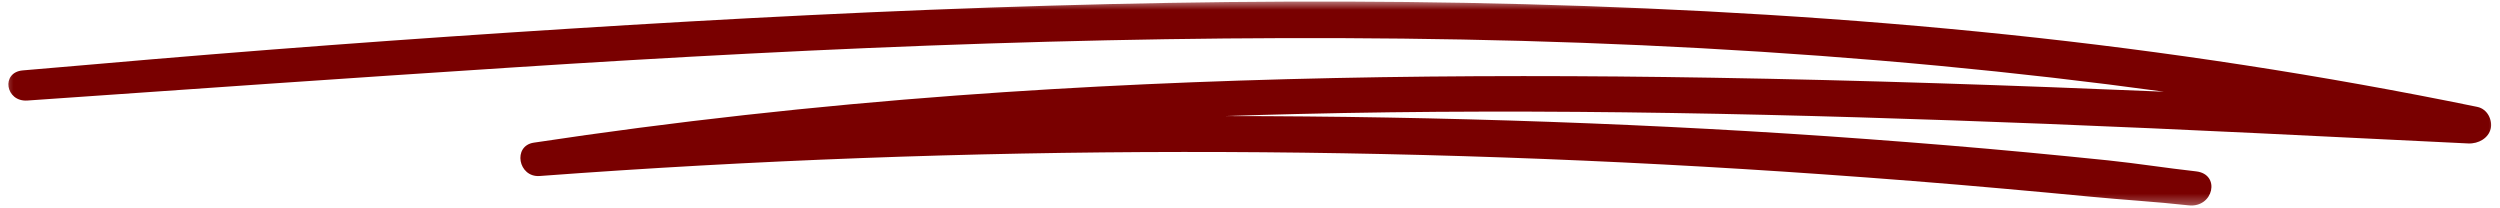 <svg xmlns="http://www.w3.org/2000/svg" xmlns:xlink="http://www.w3.org/1999/xlink" fill="none" version="1.1" width="204" height="16.963" viewBox="0 0 204 16.963"><defs><mask id="master_svg0_0_1902" style="mask-type:alpha" maskUnits="userSpaceOnUse"><g><g><path d="M0,0C0,0,204,0,204,0C204,0,204,16.963,204,16.963C204,16.963,0,16.963,0,16.963C0,16.963,0,0,0,0C0,0,0,0,0,0Z" fill="#D01818" fill-opacity="1"/></g></g></mask></defs><g mask="url(#master_svg0_0_1902)"><g><g><path d="M202.142,8.721C189.527,6.131,176.75,4.176,163.892,2.831C150.787,1.461,137.612,0.695,124.424,0.342C111.521,-0.003,98.604,0.085,85.697,0.461C72.599,0.842,59.512,1.516,46.438,2.343C33.469,3.16,20.503,4.118,7.565,5.256C5.665,5.424,3.762,5.582,1.862,5.744C0.056,5.897,0.442,8.328,2.237,8.203C15.391,7.284,28.548,6.363,41.709,5.512C54.664,4.67,67.633,3.972,80.617,3.551C93.513,3.133,106.419,2.98,119.322,3.224C132.34,3.471,145.348,4.155,158.296,5.375C164.407,5.954,170.507,6.653,176.583,7.483C164.299,6.967,152.015,6.546,139.721,6.342C119.162,5.997,98.562,6.275,78.066,7.791C66.509,8.648,54.991,9.914,43.557,11.641C41.817,11.903,42.283,14.493,44.04,14.362C61.505,13.062,79.03,12.415,96.554,12.4C113.977,12.388,131.39,13.001,148.758,14.224C153.658,14.569,158.55,14.95,163.439,15.39C165.816,15.603,168.193,15.817,170.57,16.048C173.239,16.308,175.928,16.46,178.59,16.756C180.623,16.979,181.235,14.209,179.196,13.983C176.798,13.718,174.422,13.337,172.021,13.086C169.839,12.861,167.66,12.647,165.479,12.44C161.111,12.028,156.734,11.671,152.356,11.348C143.744,10.71,135.114,10.25,126.48,9.944C117.631,9.63,108.775,9.475,99.923,9.472C101.885,9.408,103.848,9.35,105.814,9.304C126.192,8.807,146.597,9.31,166.957,10.106C178.441,10.558,189.917,11.149,201.397,11.705C202.26,11.747,203.064,11.259,203.241,10.5C203.398,9.819,202.998,8.895,202.142,8.721C202.142,8.721,202.142,8.721,202.142,8.721Z" fill="#790000" fill-opacity="1"/></g></g></g></svg>